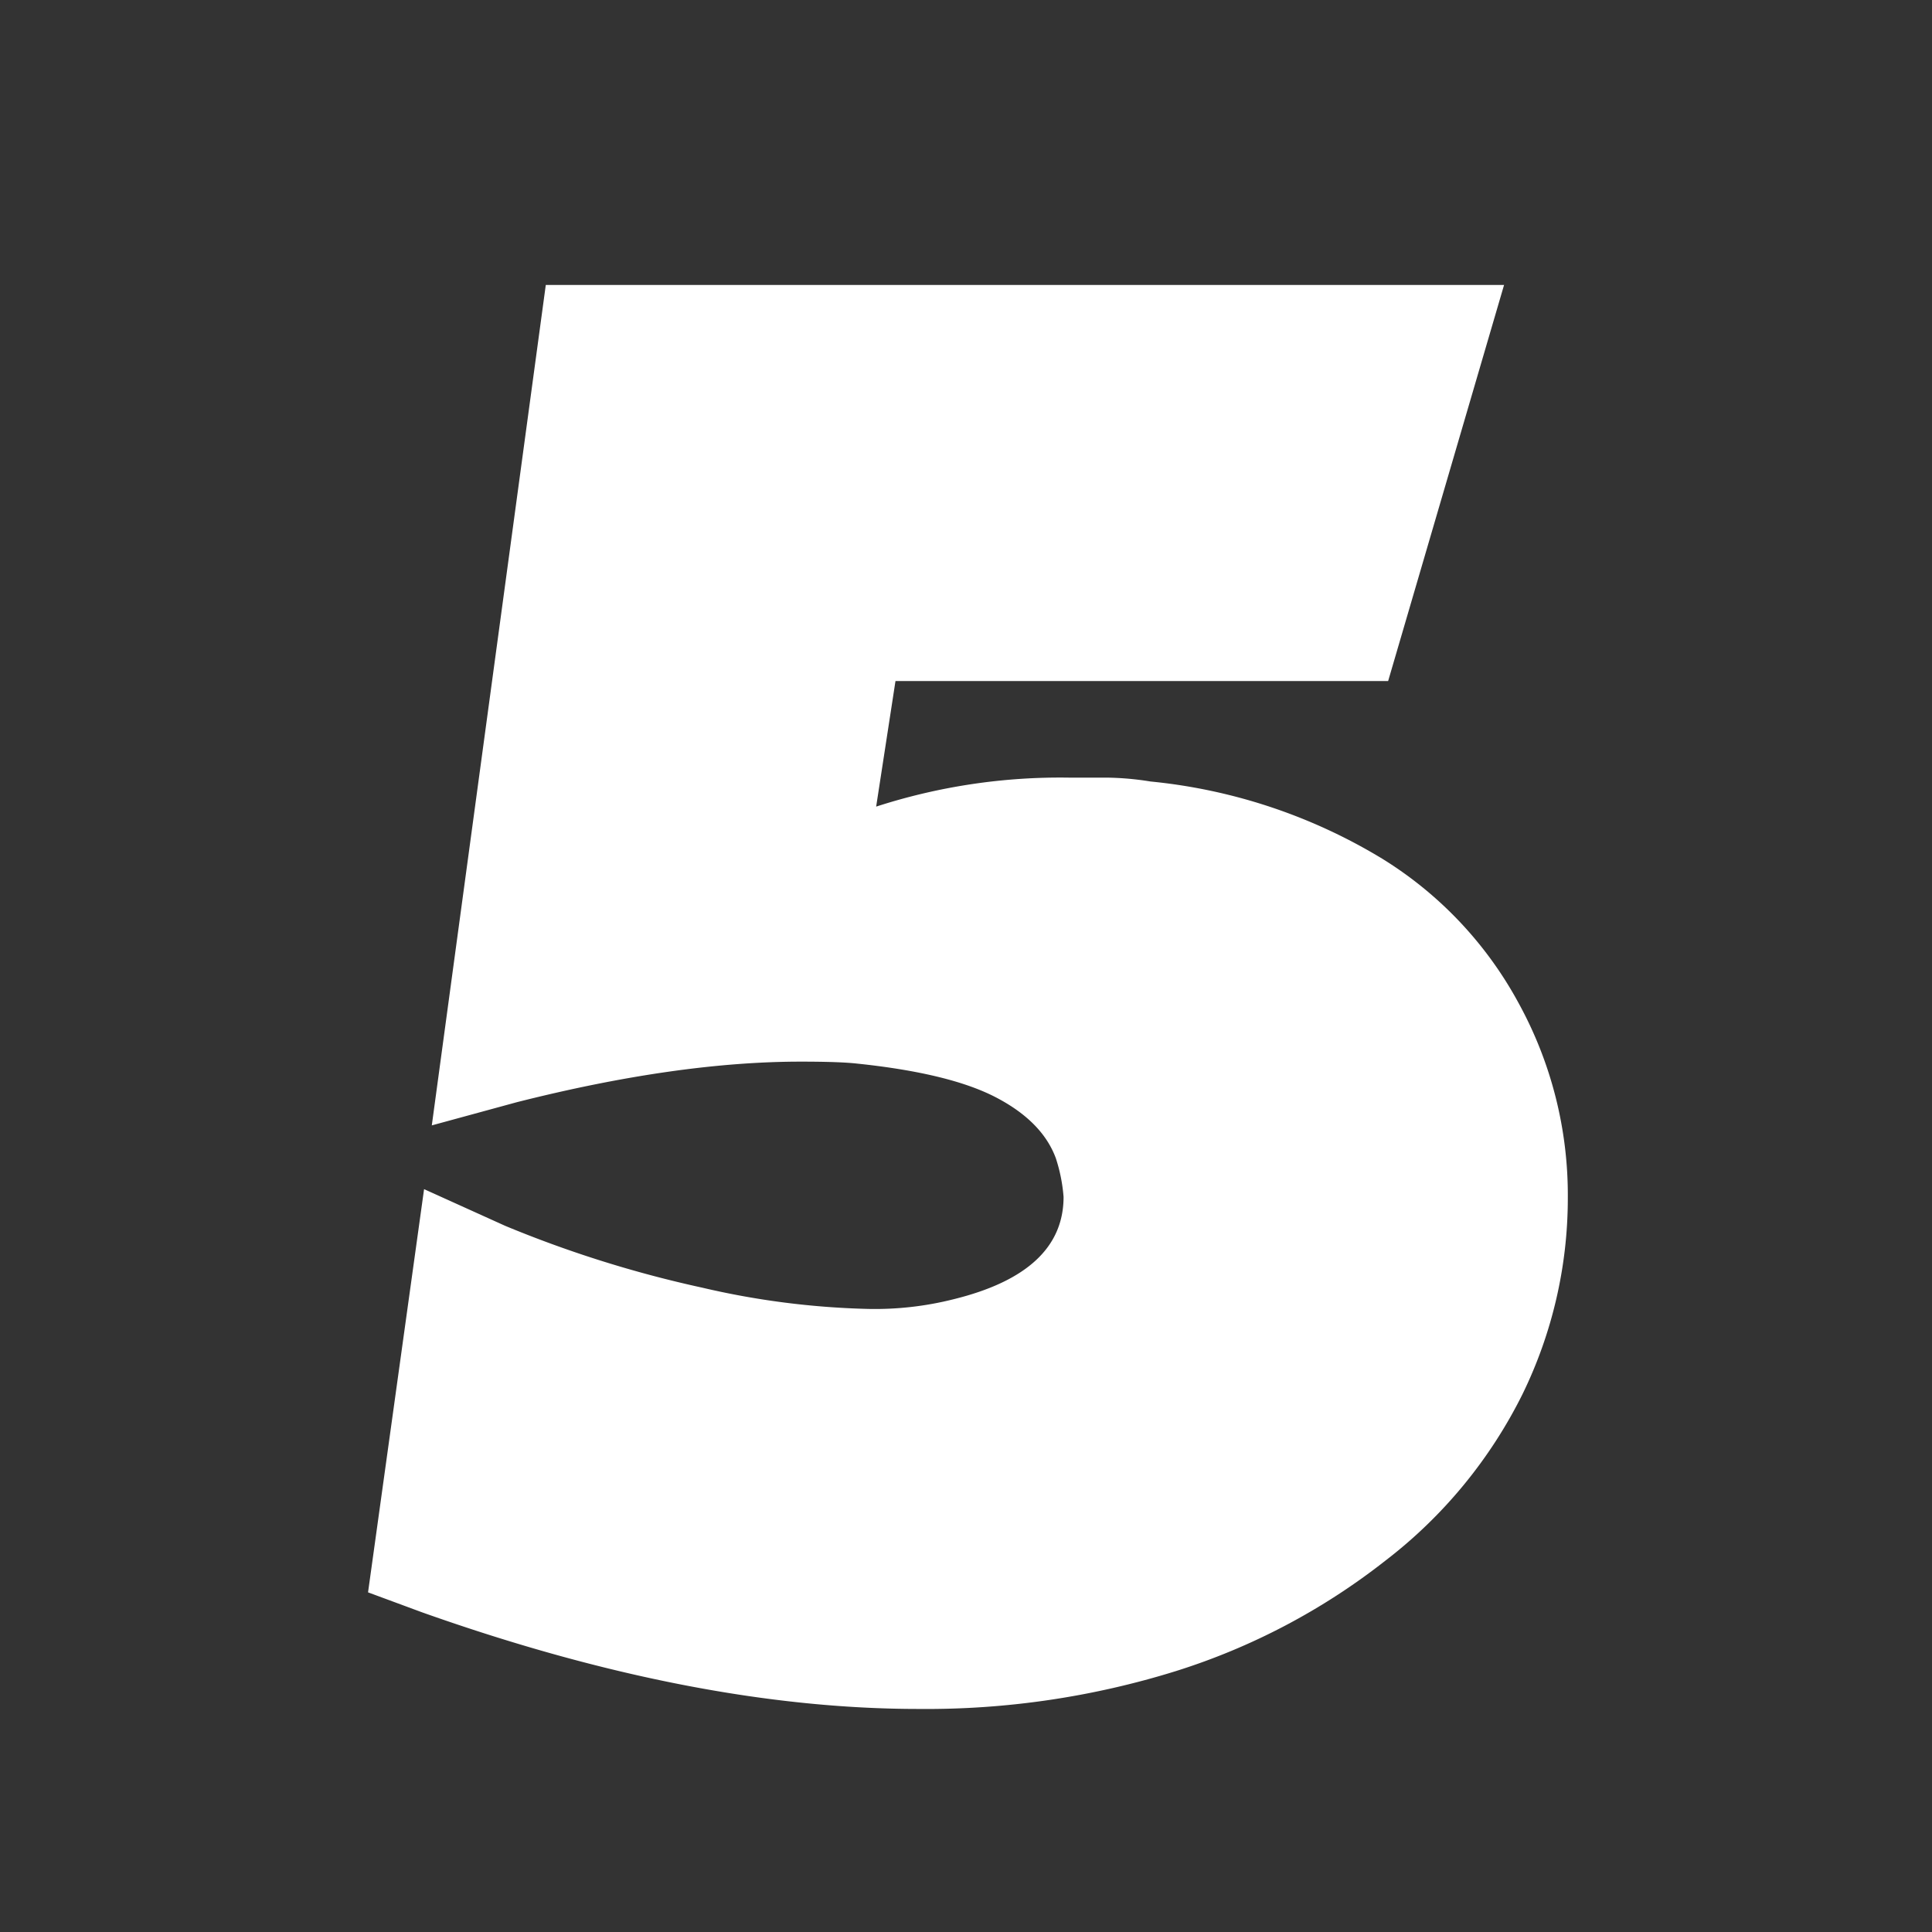 <svg id="Réteg_1" data-name="Réteg 1" xmlns="http://www.w3.org/2000/svg" viewBox="0 0 200 200"><rect x="0" y="0" width="200" height="200" fill="#333333" stroke="none"/><defs><style>.cls-1{fill:#fff;}</style></defs><title>ot</title><path class="cls-1" d="M38.1,164.84l5.8-41.74,8.4,3.8a119.82,119.82,0,0,0,20.4,6.4,83.86,83.86,0,0,0,17.2,2.2,33.23,33.23,0,0,0,8.8-1q11.4-2.8,11.4-10.6a17.07,17.07,0,0,0-.8-4q-1.4-3.8-6.2-6.3t-14.4-3.5q-1.8-.2-5.8-.2-12.8,0-29.4,4.2l-8.8,2.4,11.8-87h99.2l-12,41h-51l-2,13a61.81,61.81,0,0,1,20-3h3.9a30.34,30.34,0,0,1,4.5.4,56.88,56.88,0,0,1,24,8,39.85,39.85,0,0,1,14.1,14.93A41.29,41.29,0,0,1,162.3,124a46.21,46.21,0,0,1-4.7,20.34,49.44,49.44,0,0,1-14.2,17.23A68.14,68.14,0,0,1,121.7,173a86.87,86.87,0,0,1-26.6,3.91q-23.2,0-51.4-10Z"/></svg>